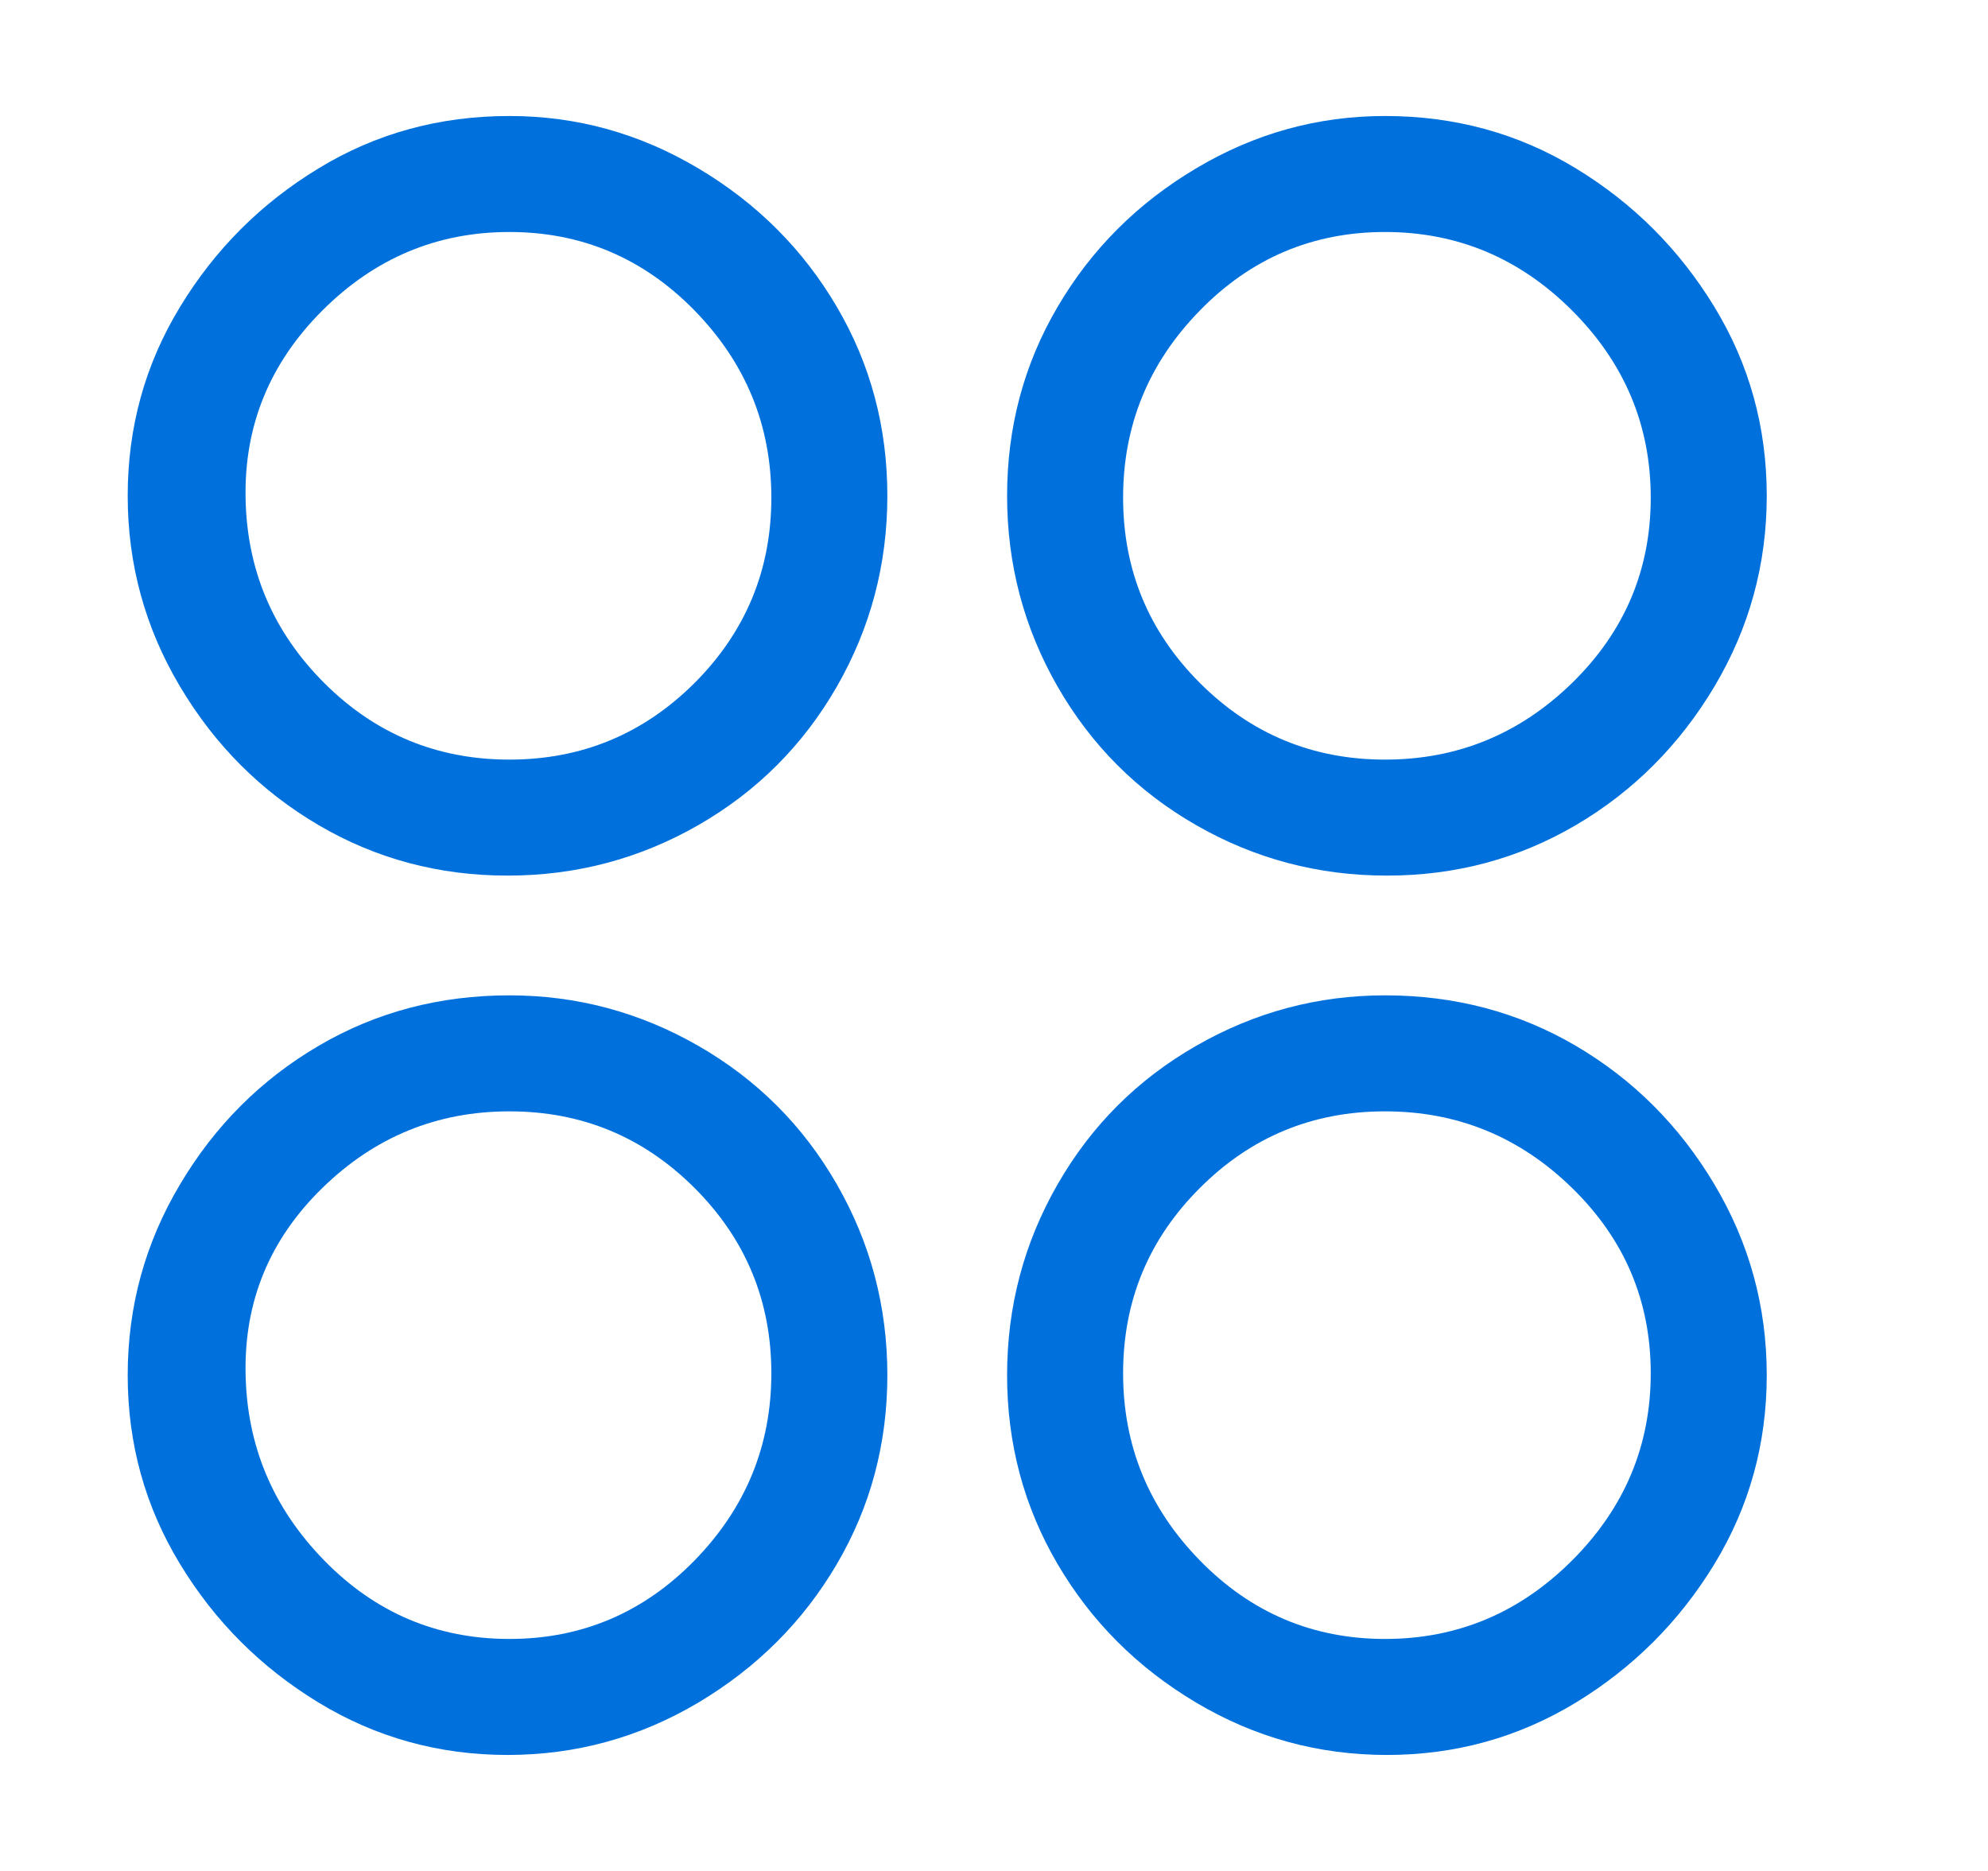 <svg width="17" height="16" viewBox="0 0 17 16" fill="none" xmlns="http://www.w3.org/2000/svg">
<path d="M11.844 8.512C12.441 8.512 12.985 8.656 13.476 8.944C13.966 9.232 14.361 9.626 14.66 10.128C14.959 10.629 15.108 11.173 15.108 11.76C15.108 12.347 14.959 12.885 14.66 13.376C14.361 13.867 13.966 14.261 13.476 14.56C12.985 14.858 12.447 15.008 11.86 15.008C11.273 15.008 10.729 14.858 10.228 14.56C9.726 14.261 9.332 13.867 9.044 13.376C8.756 12.885 8.612 12.347 8.612 11.76C8.612 11.173 8.756 10.629 9.044 10.128C9.332 9.626 9.726 9.232 10.228 8.944C10.729 8.656 11.268 8.512 11.844 8.512ZM4.356 8.512C4.932 8.512 5.47 8.656 5.972 8.944C6.473 9.232 6.868 9.626 7.156 10.128C7.444 10.629 7.588 11.173 7.588 11.76C7.588 12.347 7.444 12.885 7.156 13.376C6.868 13.867 6.473 14.261 5.972 14.56C5.47 14.858 4.926 15.008 4.34 15.008C3.753 15.008 3.214 14.858 2.724 14.56C2.233 14.261 1.838 13.867 1.54 13.376C1.241 12.885 1.092 12.347 1.092 11.76C1.092 11.173 1.241 10.629 1.54 10.128C1.838 9.626 2.233 9.232 2.724 8.944C3.214 8.656 3.758 8.512 4.356 8.512ZM11.844 9.504C11.225 9.504 10.697 9.722 10.26 10.16C9.822 10.597 9.604 11.125 9.604 11.744C9.604 12.363 9.822 12.896 10.26 13.344C10.697 13.792 11.225 14.016 11.844 14.016C12.463 14.016 12.996 13.792 13.444 13.344C13.892 12.896 14.116 12.363 14.116 11.744C14.116 11.125 13.892 10.597 13.444 10.16C12.996 9.722 12.463 9.504 11.844 9.504ZM4.356 9.504C3.737 9.504 3.204 9.722 2.756 10.16C2.308 10.597 2.089 11.125 2.1 11.744C2.11 12.363 2.334 12.896 2.772 13.344C3.209 13.792 3.737 14.016 4.356 14.016C4.974 14.016 5.502 13.792 5.94 13.344C6.377 12.896 6.596 12.363 6.596 11.744C6.596 11.125 6.377 10.597 5.94 10.16C5.502 9.722 4.974 9.504 4.356 9.504ZM11.844 0.992C12.441 0.992 12.985 1.141 13.476 1.44C13.966 1.738 14.361 2.133 14.66 2.624C14.959 3.114 15.108 3.653 15.108 4.24C15.108 4.826 14.959 5.37 14.66 5.872C14.361 6.373 13.966 6.768 13.476 7.056C12.985 7.344 12.447 7.488 11.86 7.488C11.273 7.488 10.729 7.344 10.228 7.056C9.726 6.768 9.332 6.373 9.044 5.872C8.756 5.37 8.612 4.826 8.612 4.24C8.612 3.653 8.756 3.114 9.044 2.624C9.332 2.133 9.726 1.738 10.228 1.44C10.729 1.141 11.268 0.992 11.844 0.992ZM4.356 0.992C4.932 0.992 5.47 1.141 5.972 1.44C6.473 1.738 6.868 2.133 7.156 2.624C7.444 3.114 7.588 3.653 7.588 4.24C7.588 4.826 7.444 5.37 7.156 5.872C6.868 6.373 6.473 6.768 5.972 7.056C5.47 7.344 4.926 7.488 4.34 7.488C3.753 7.488 3.214 7.344 2.724 7.056C2.233 6.768 1.838 6.373 1.54 5.872C1.241 5.37 1.092 4.826 1.092 4.24C1.092 3.653 1.241 3.114 1.54 2.624C1.838 2.133 2.233 1.738 2.724 1.44C3.214 1.141 3.758 0.992 4.356 0.992ZM11.844 1.984C11.225 1.984 10.697 2.208 10.26 2.656C9.822 3.104 9.604 3.637 9.604 4.256C9.604 4.874 9.822 5.402 10.26 5.84C10.697 6.277 11.225 6.496 11.844 6.496C12.463 6.496 12.996 6.277 13.444 5.84C13.892 5.402 14.116 4.874 14.116 4.256C14.116 3.637 13.892 3.104 13.444 2.656C12.996 2.208 12.463 1.984 11.844 1.984ZM4.356 1.984C3.737 1.984 3.204 2.208 2.756 2.656C2.308 3.104 2.089 3.637 2.1 4.256C2.11 4.874 2.334 5.402 2.772 5.84C3.209 6.277 3.737 6.496 4.356 6.496C4.974 6.496 5.502 6.277 5.94 5.84C6.377 5.402 6.596 4.874 6.596 4.256C6.596 3.637 6.377 3.104 5.94 2.656C5.502 2.208 4.974 1.984 4.356 1.984Z" fill="#0071DC"/>
</svg>
